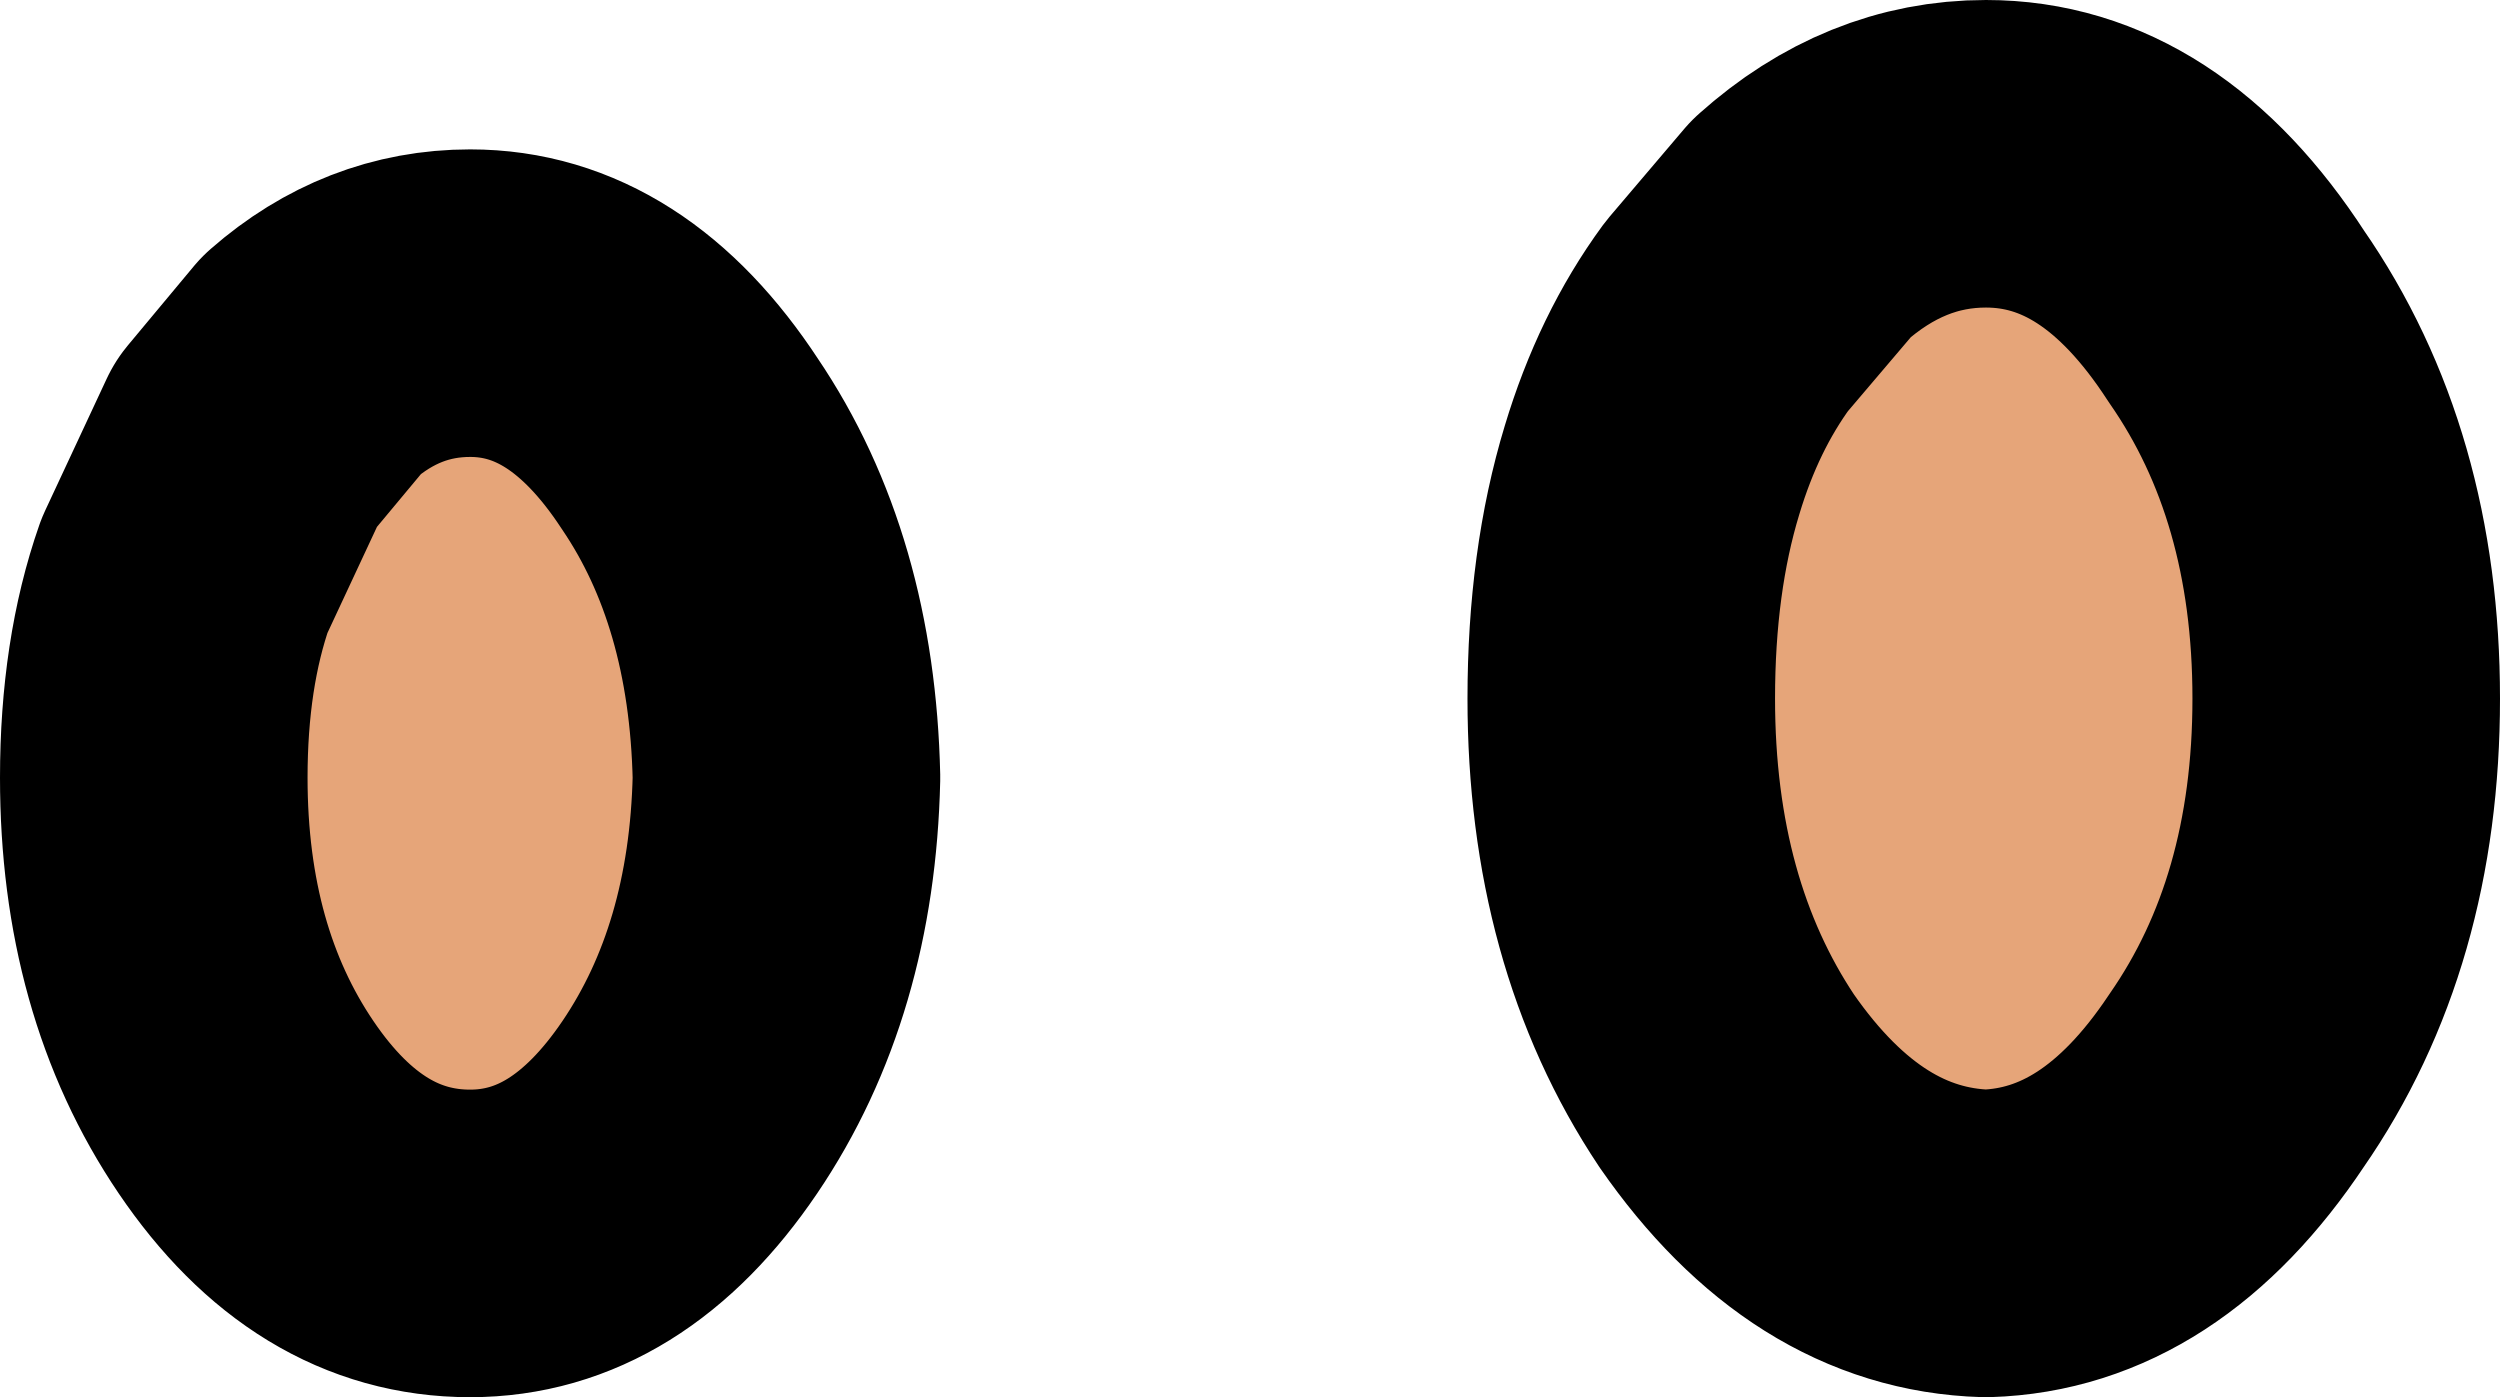 <?xml version="1.0" encoding="UTF-8" standalone="no"?>
<svg xmlns:ffdec="https://www.free-decompiler.com/flash" xmlns:xlink="http://www.w3.org/1999/xlink" ffdec:objectType="shape" height="15.9px" width="28.45px" xmlns="http://www.w3.org/2000/svg">
  <g transform="matrix(1.0, 0.0, 0.0, 1.0, 14.75, -5.45)">
    <path d="M5.75 8.05 Q6.7 7.2 7.85 7.2 9.5 7.2 10.7 9.05 11.95 10.85 11.95 13.4 11.95 15.95 10.7 17.75 9.5 19.55 7.85 19.6 6.15 19.55 4.9 17.75 3.7 15.95 3.7 13.4 3.7 11.95 4.05 10.8 4.35 9.8 4.9 9.05 L5.75 8.05 M-6.9 10.5 Q-5.85 12.05 -5.8 14.3 -5.85 16.5 -6.9 18.05 -7.95 19.6 -9.4 19.6 -10.9 19.6 -11.95 18.05 -13.0 16.5 -13.0 14.3 -13.0 13.0 -12.65 12.0 L-11.95 10.5 -11.2 9.6 Q-10.4 8.9 -9.4 8.9 -7.95 8.9 -6.9 10.5" fill="#e6a579" fill-rule="evenodd" stroke="none"/>
    <path d="M5.75 8.05 Q6.7 7.2 7.85 7.2 9.5 7.2 10.7 9.05 11.95 10.85 11.95 13.4 11.95 15.95 10.7 17.75 9.5 19.55 7.85 19.6 6.15 19.55 4.9 17.75 3.7 15.95 3.7 13.4 3.7 11.95 4.05 10.8 4.35 9.8 4.9 9.05 L5.75 8.05 M-6.9 10.5 Q-5.85 12.05 -5.8 14.3 -5.85 16.5 -6.9 18.05 -7.95 19.6 -9.4 19.6 -10.9 19.6 -11.95 18.05 -13.0 16.5 -13.0 14.3 -13.0 13.0 -12.65 12.0 L-11.95 10.5 -11.2 9.6 Q-10.4 8.9 -9.4 8.9 -7.95 8.9 -6.9 10.5 Z" fill="none" stroke="#000000" stroke-linecap="round" stroke-linejoin="round" stroke-width="3.5"/>
  </g>
</svg>
